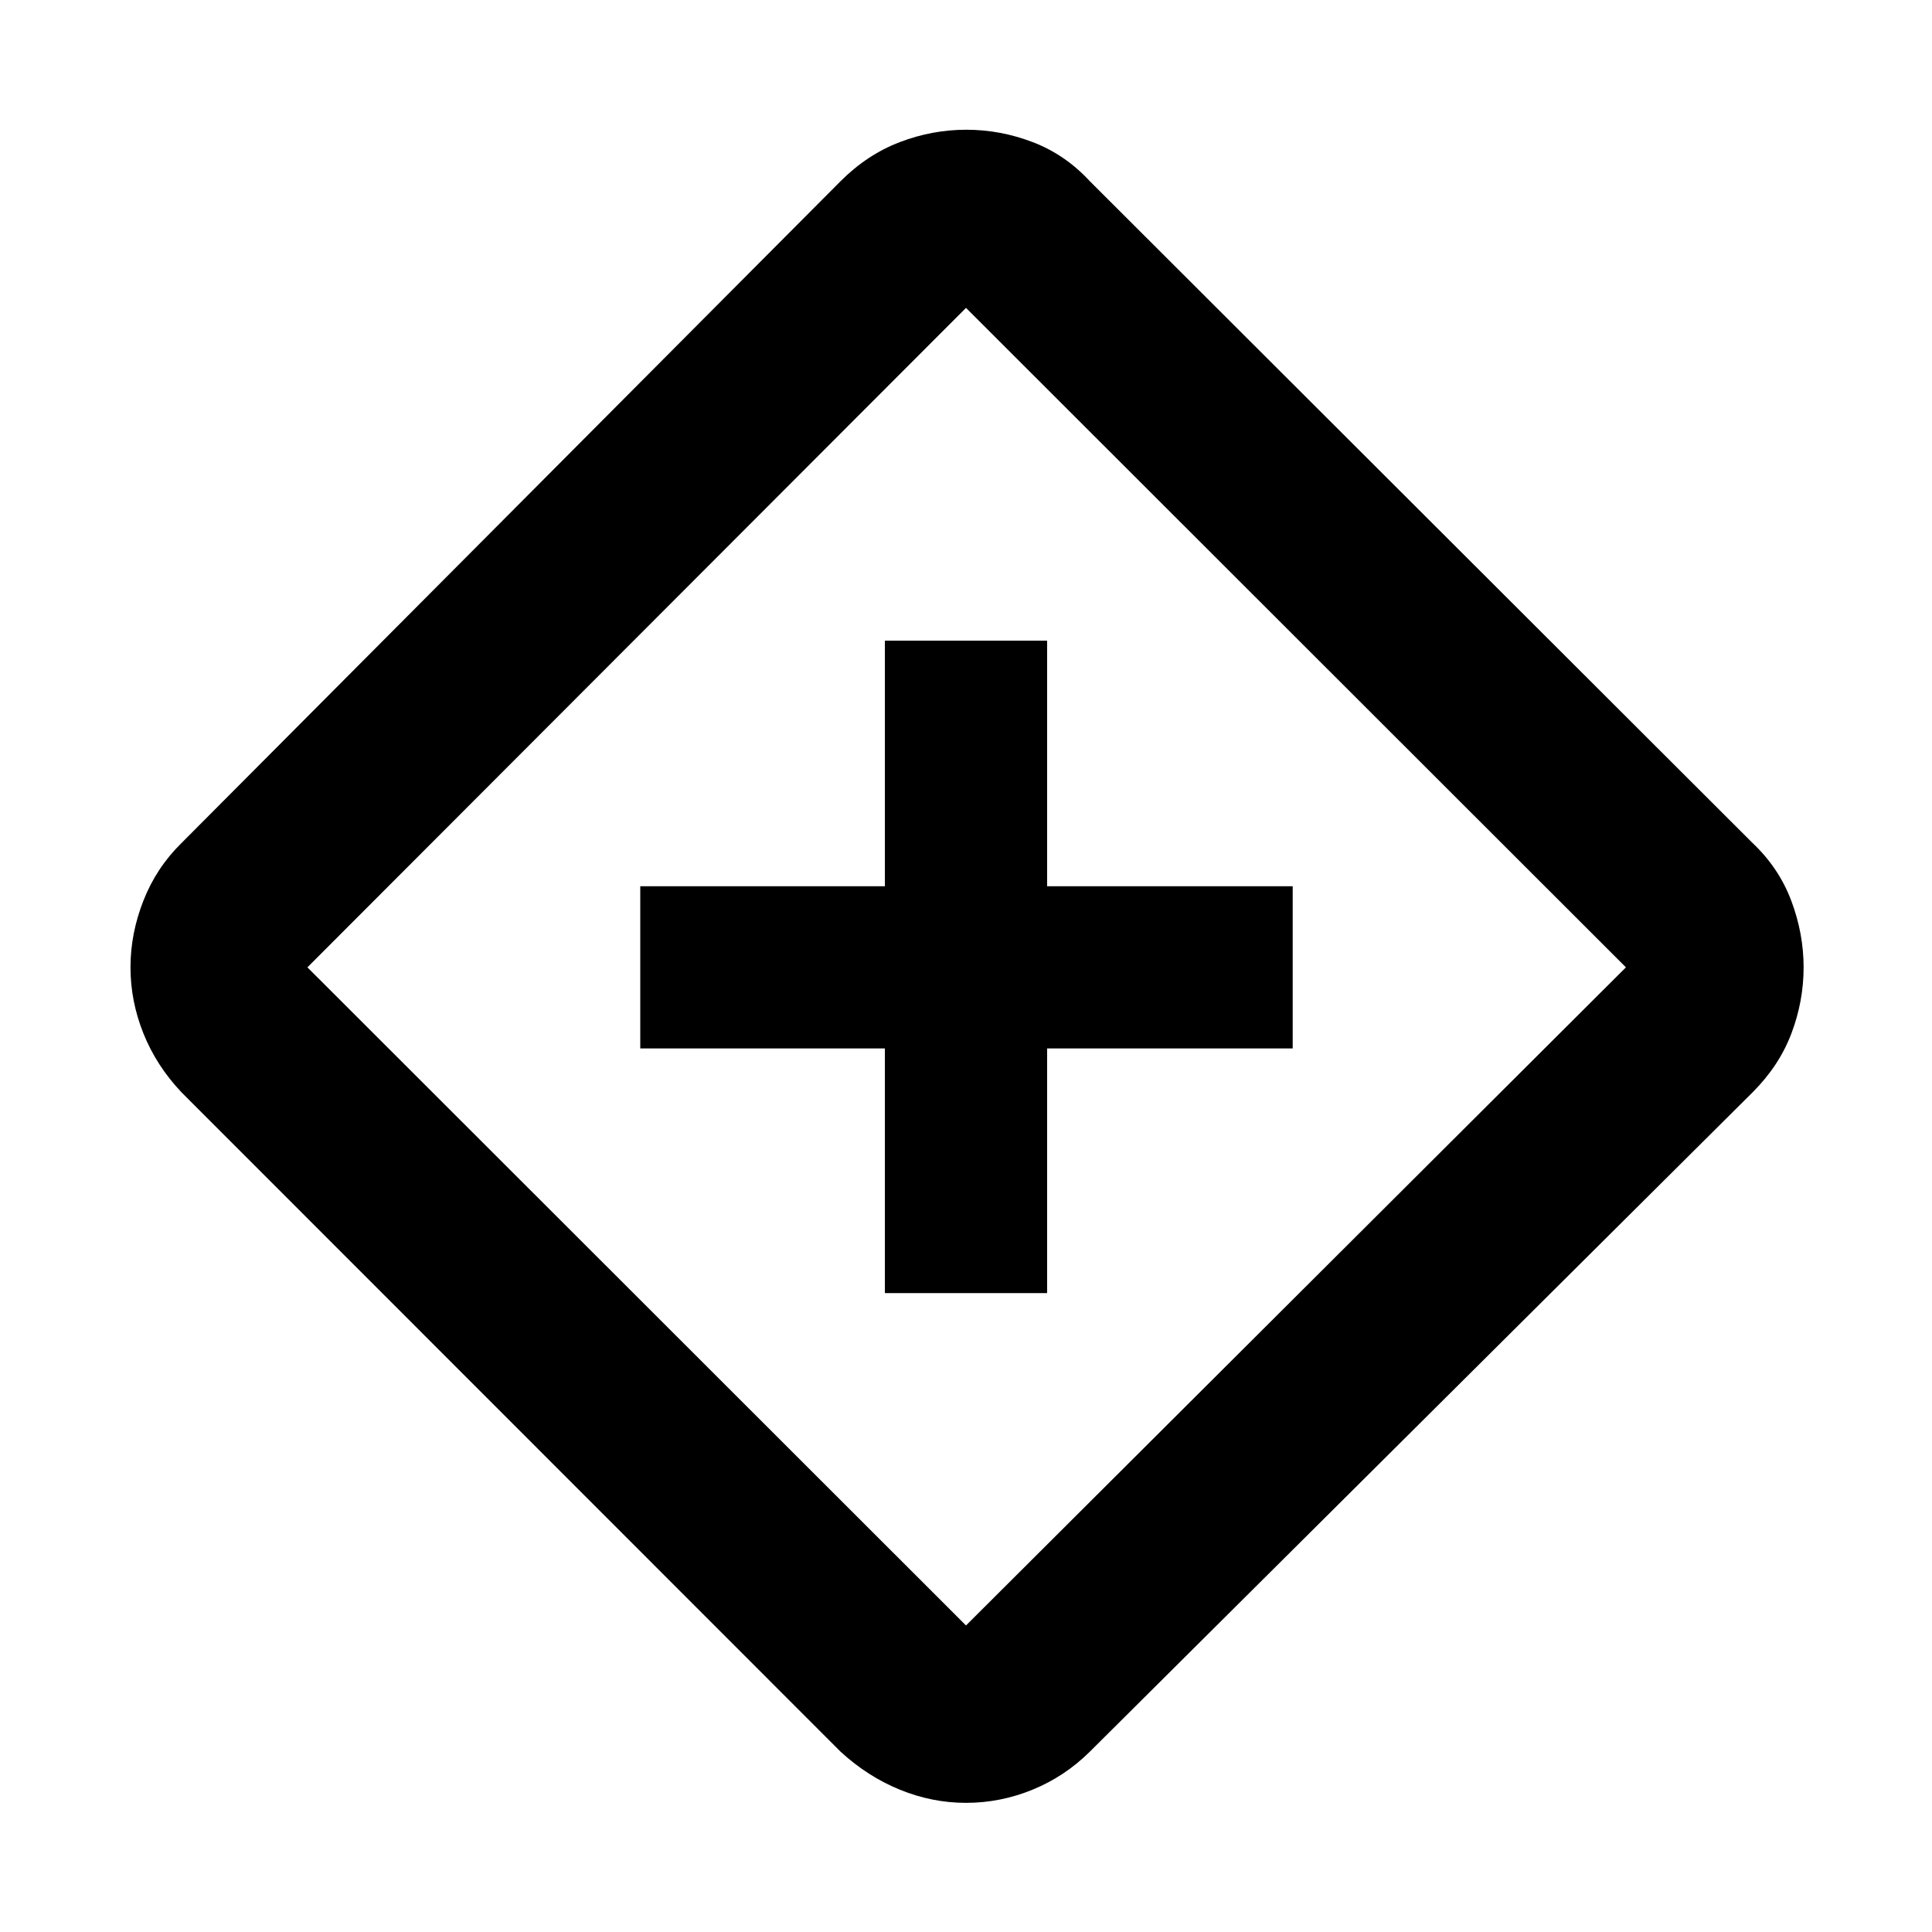 <svg xmlns="http://www.w3.org/2000/svg" height="40" viewBox="0 -960 960 960" width="40"><path d="M439.696-317.478h80.608v-121.551h122.029v-80.609H520.304v-122.029h-80.608v122.029H318.145v80.609h121.551v121.551ZM480-64.173q-16.812 0-32.841-6.53-16.029-6.528-29.464-18.876L90.159-417.26q-12.46-13.185-18.89-29.223-6.43-16.039-6.43-32.85 0-16.812 6.43-33.16 6.43-16.349 18.89-28.58l327.536-328.913q13.203-13.203 29.348-19.377 16.145-6.174 33.102-6.174 16.957 0 33.058 6.174 16.102 6.174 28.305 19.377l329.377 328.913q13.058 12.348 19.188 28.638 6.131 16.29 6.131 33.102 0 16.811-6.058 32.84-6.058 16.03-19.261 29.233L541.508-89.58q-12.445 12.324-28.444 18.865-15.999 6.542-33.064 6.542Zm0-88.146 327.913-327.014L480-807.015 152.753-479.333 480-152.319ZM480.667-480Z"/></svg>